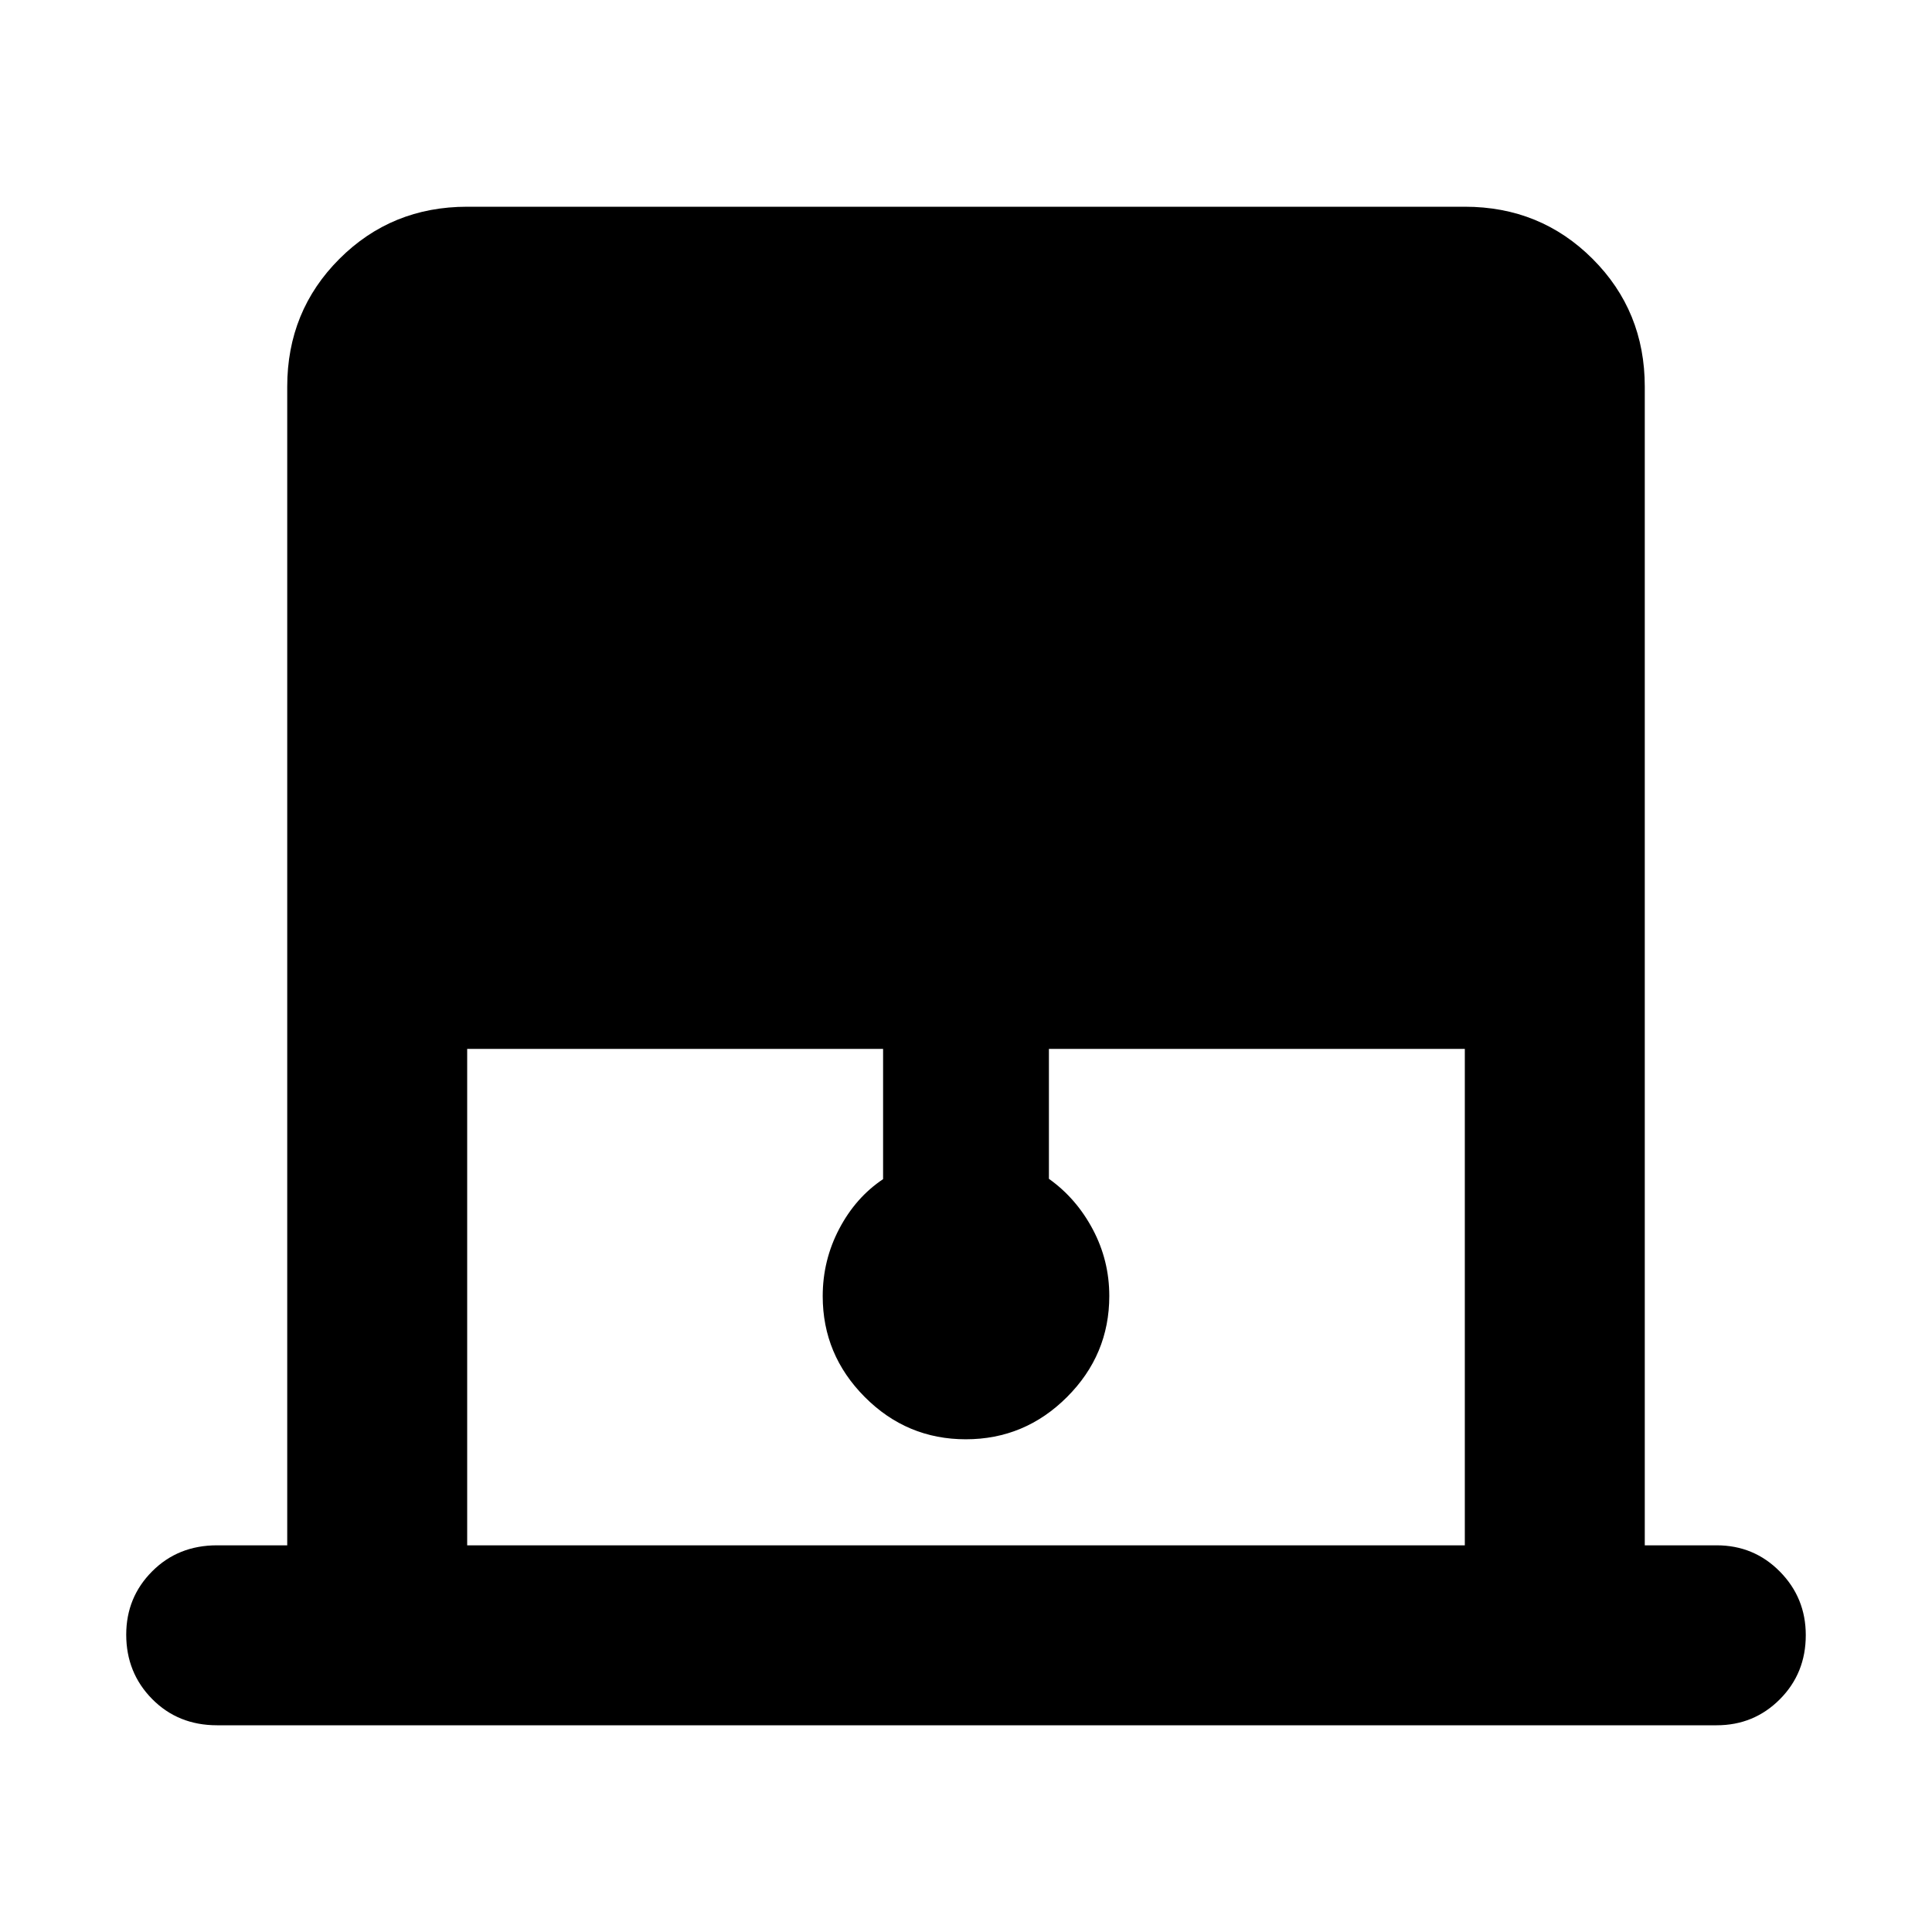 <svg xmlns="http://www.w3.org/2000/svg" height="40" viewBox="0 -960 960 960" width="40"><path d="M142.72-192.14v-575.72q0-37.58 25.92-63.5t63.5-25.92h495.72q37.58 0 63.5 25.92t25.92 63.5v575.72h35.71q18.53 0 31.41 13.04 12.88 13.04 12.88 31.59 0 18.94-12.88 31.87-12.88 12.92-31.41 12.92H107.84q-19.35 0-32.23-13.04-12.89-13.05-12.89-31.99 0-18.54 12.89-31.46 12.88-12.93 32.23-12.93h34.88Zm89.42 0h495.72V-438.8H521.2v64.55q13.6 9.67 21.8 25.11 8.2 15.45 8.2 33.11 0 29.21-21 50.2-21 21-50.3 21-29.3 0-50.2-21-20.9-20.99-20.9-50.1 0-17.84 8.2-33.46 8.2-15.62 21.8-24.7v-64.71H232.14v246.66Z"/></svg>